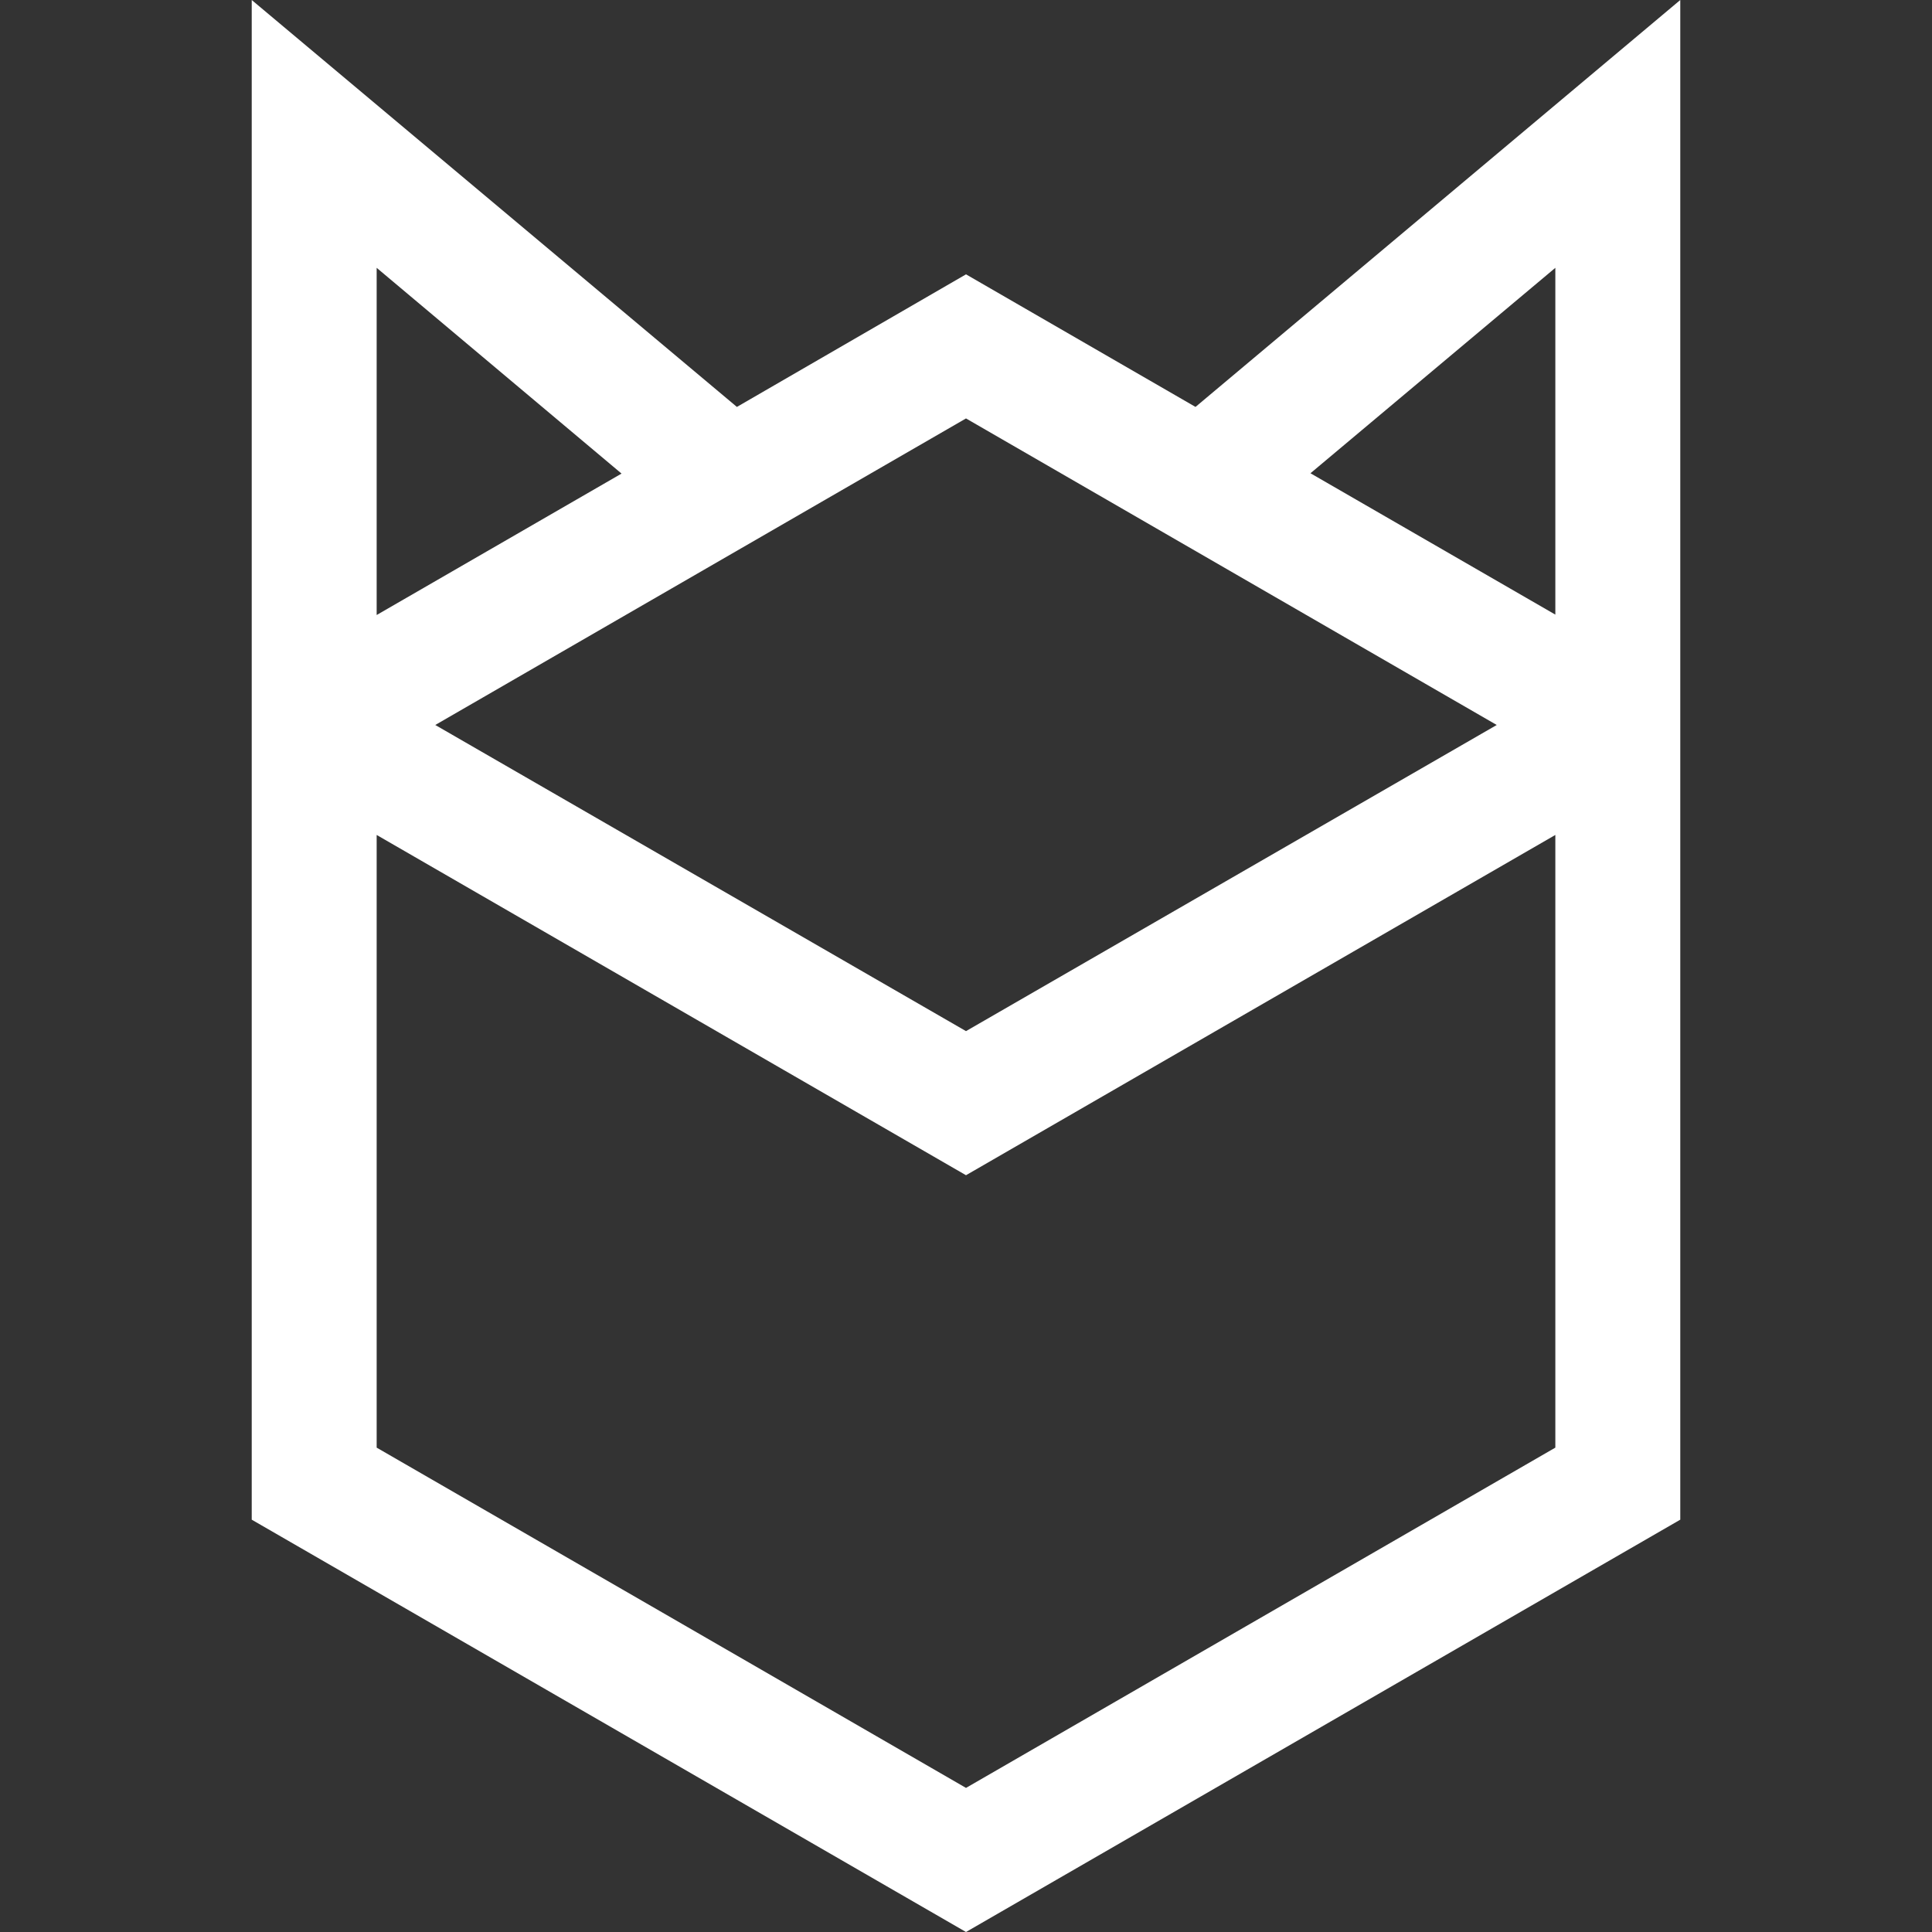 <svg width="24" height="24" viewBox="0 0 24 24" fill="none" xmlns="http://www.w3.org/2000/svg">
<rect x="0" y="0" width="24" height="24" fill="#333333" stroke="none"/>
<path fill-rule="evenodd" clip-rule="evenodd" d="M14.851 5.055L12 3.408L9.154 5.055L3.127 0V18.878L12 24L20.873 18.878V0L14.851 5.055ZM12 5.198L18.593 9.006L12 12.809L5.407 9.006L12 5.198ZM7.721 5.883L4.679 7.64V3.327L7.721 5.883ZM19.321 17.983C19.321 17.983 12.371 21.996 12 22.21C11.6 21.977 4.679 17.983 4.679 17.983V10.372L12 14.599L19.321 10.372V17.983ZM19.321 7.635L16.279 5.879L19.321 3.327V7.635Z" fill="white"/>
</svg>
